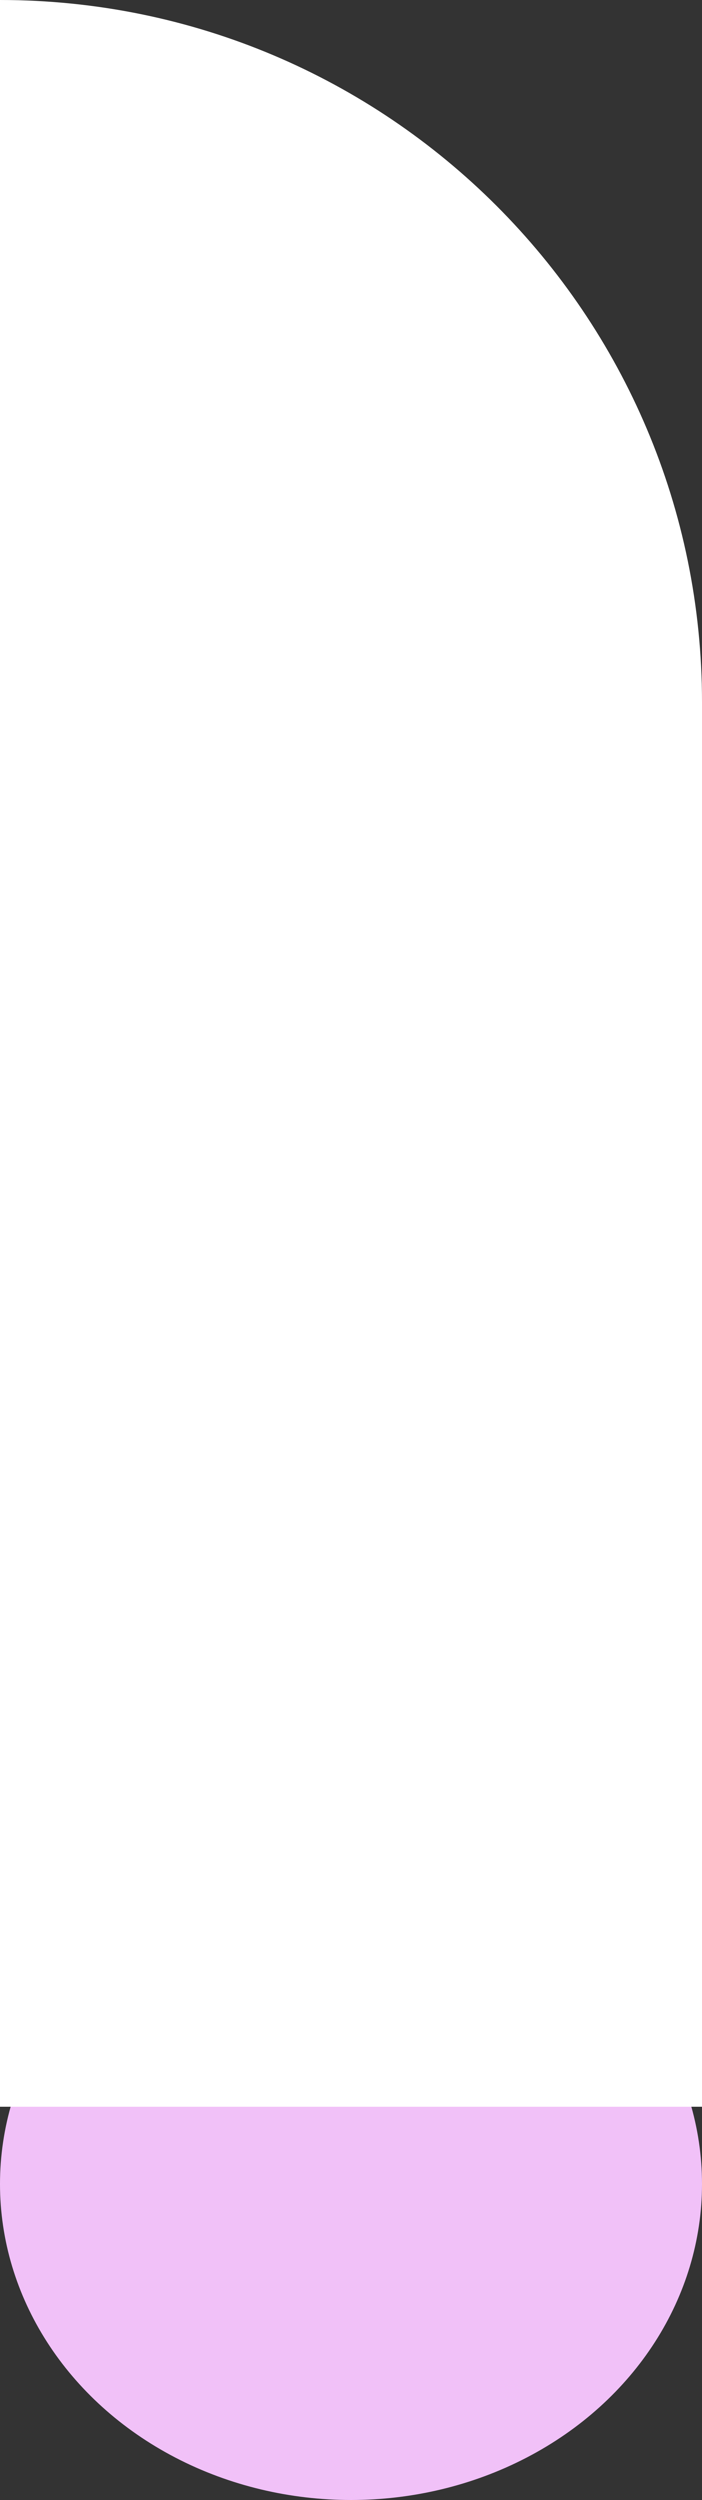 <svg width="50" height="178" viewBox="0 0 50 178" fill="none" xmlns="http://www.w3.org/2000/svg">
<rect x="0" y="0" width="50" height="178" fill="#333333" stroke="none"/>
<ellipse cx="25" cy="155.5" rx="25" ry="22.5" fill="#F1C1F8"/>
<path d="M0 0V0C27.614 0 50 22.386 50 50V150H0V0Z" fill="white"/>
</svg>
